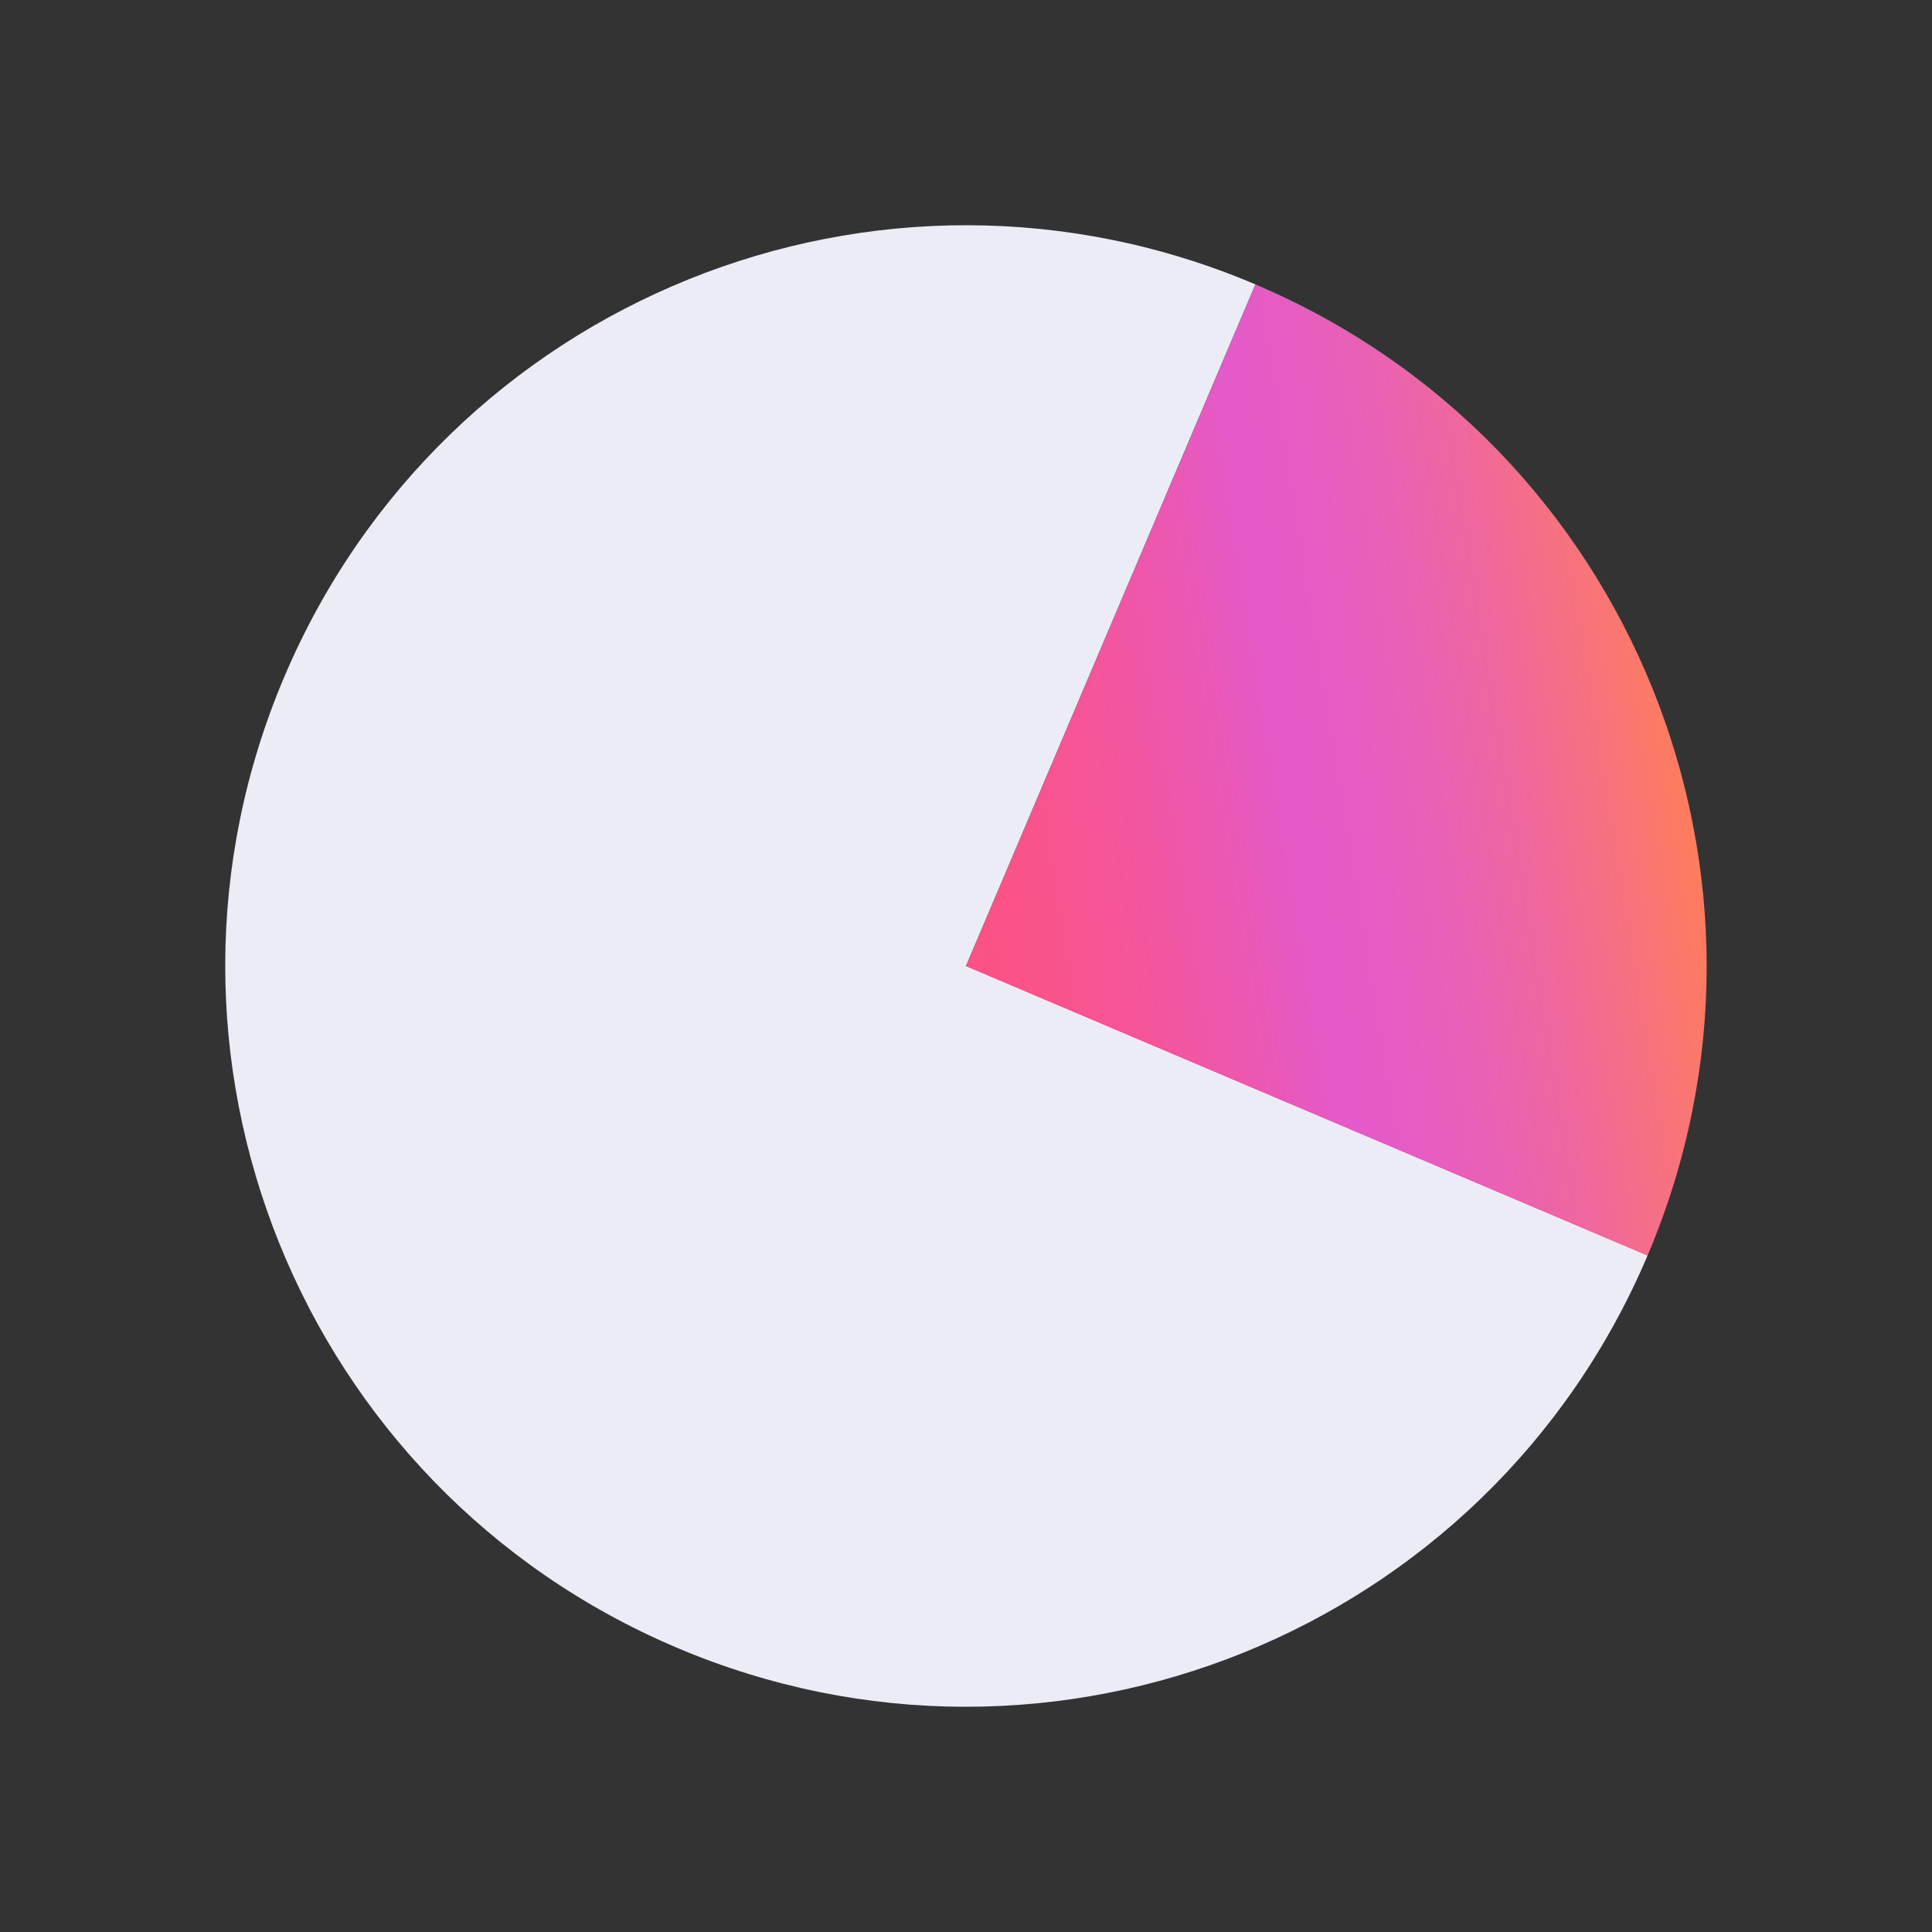 <?xml version="1.0" encoding="utf-8"?>
<!-- Generator: Adobe Illustrator 24.0.1, SVG Export Plug-In . SVG Version: 6.00 Build 0)  -->
<svg version="1.1" xmlns="http://www.w3.org/2000/svg" xmlns:xlink="http://www.w3.org/1999/xlink" x="0px" y="0px"
	 viewBox="0 0 1000 1000" style="enable-background:new 0 0 1000 1000;" xml:space="preserve">
<rect x="0" y="0" width="1000" height="1000" fill="#333333" stroke="none"/>
<style type="text/css">
	.st0{fill:#EBECF5;}
	.st1{fill:url(#SVGID_1_);}
	.st2{display:none;}
	.st3{display:none;fill:#EBECF5;}
	.st4{display:none;fill:url(#SVGID_2_);}
</style>
<g id="Capa_2">
	<path class="st0" d="M852.8,649.8c-82.7,194.9-307.7,285.8-502.6,203s-285.8-307.7-203-502.6s307.7-285.8,502.6-203L500,500
		L852.8,649.8z"/>
</g>
<g id="Capa_3_1_">
	
		<linearGradient id="SVGID_1_" gradientUnits="userSpaceOnUse" x1="457.734" y1="438.414" x2="782.003" y2="233.948" gradientTransform="matrix(0.92 0.391 -0.391 0.92 240.375 -141.543)">
		<stop  offset="1.322751e-03" style="stop-color:#FC5284"/>
		<stop  offset="0.101" style="stop-color:#FA538A"/>
		<stop  offset="0.235" style="stop-color:#F4559B"/>
		<stop  offset="0.389" style="stop-color:#EA58B7"/>
		<stop  offset="0.469" style="stop-color:#E45AC9"/>
		<stop  offset="0.557" style="stop-color:#E55CC4"/>
		<stop  offset="0.666" style="stop-color:#E961B4"/>
		<stop  offset="0.787" style="stop-color:#F0689B"/>
		<stop  offset="0.916" style="stop-color:#F87478"/>
		<stop  offset="0.999" style="stop-color:#FF7C5D"/>
	</linearGradient>
	<path class="st1" d="M852.8,649.8L500,500l149.8-352.8C844.6,229.9,935.5,454.9,852.8,649.8z"/>
</g>
<g id="Capa_1">
	<g id="Capa_3" class="st2">
	</g>
	<path class="st3" d="M805.3,697.5c-98.1,186.3-328.6,257.8-514.8,159.7S32.7,528.6,130.8,342.3S459.3,84.6,645.6,182.6L468,519.9
		L805.3,697.5z"/>
	
		<linearGradient id="SVGID_2_" gradientUnits="userSpaceOnUse" x1="587.297" y1="480.989" x2="781.538" y2="817.424" gradientTransform="matrix(0.885 0.466 0.466 -0.885 -238.579 730.924)">
		<stop  offset="1.322751e-03" style="stop-color:#FC5284"/>
		<stop  offset="0.101" style="stop-color:#FA538A"/>
		<stop  offset="0.235" style="stop-color:#F4559B"/>
		<stop  offset="0.389" style="stop-color:#EA58B7"/>
		<stop  offset="0.469" style="stop-color:#E45AC9"/>
		<stop  offset="0.557" style="stop-color:#E55CC4"/>
		<stop  offset="0.666" style="stop-color:#E961B4"/>
		<stop  offset="0.787" style="stop-color:#F0689B"/>
		<stop  offset="0.916" style="stop-color:#F87478"/>
		<stop  offset="0.999" style="stop-color:#FF7C5D"/>
	</linearGradient>
	<path class="st4" d="M645.6,182.6L468,519.9l337.3,177.6C805.3,697.5,981,361.3,645.6,182.6z"/>
</g>
</svg>
